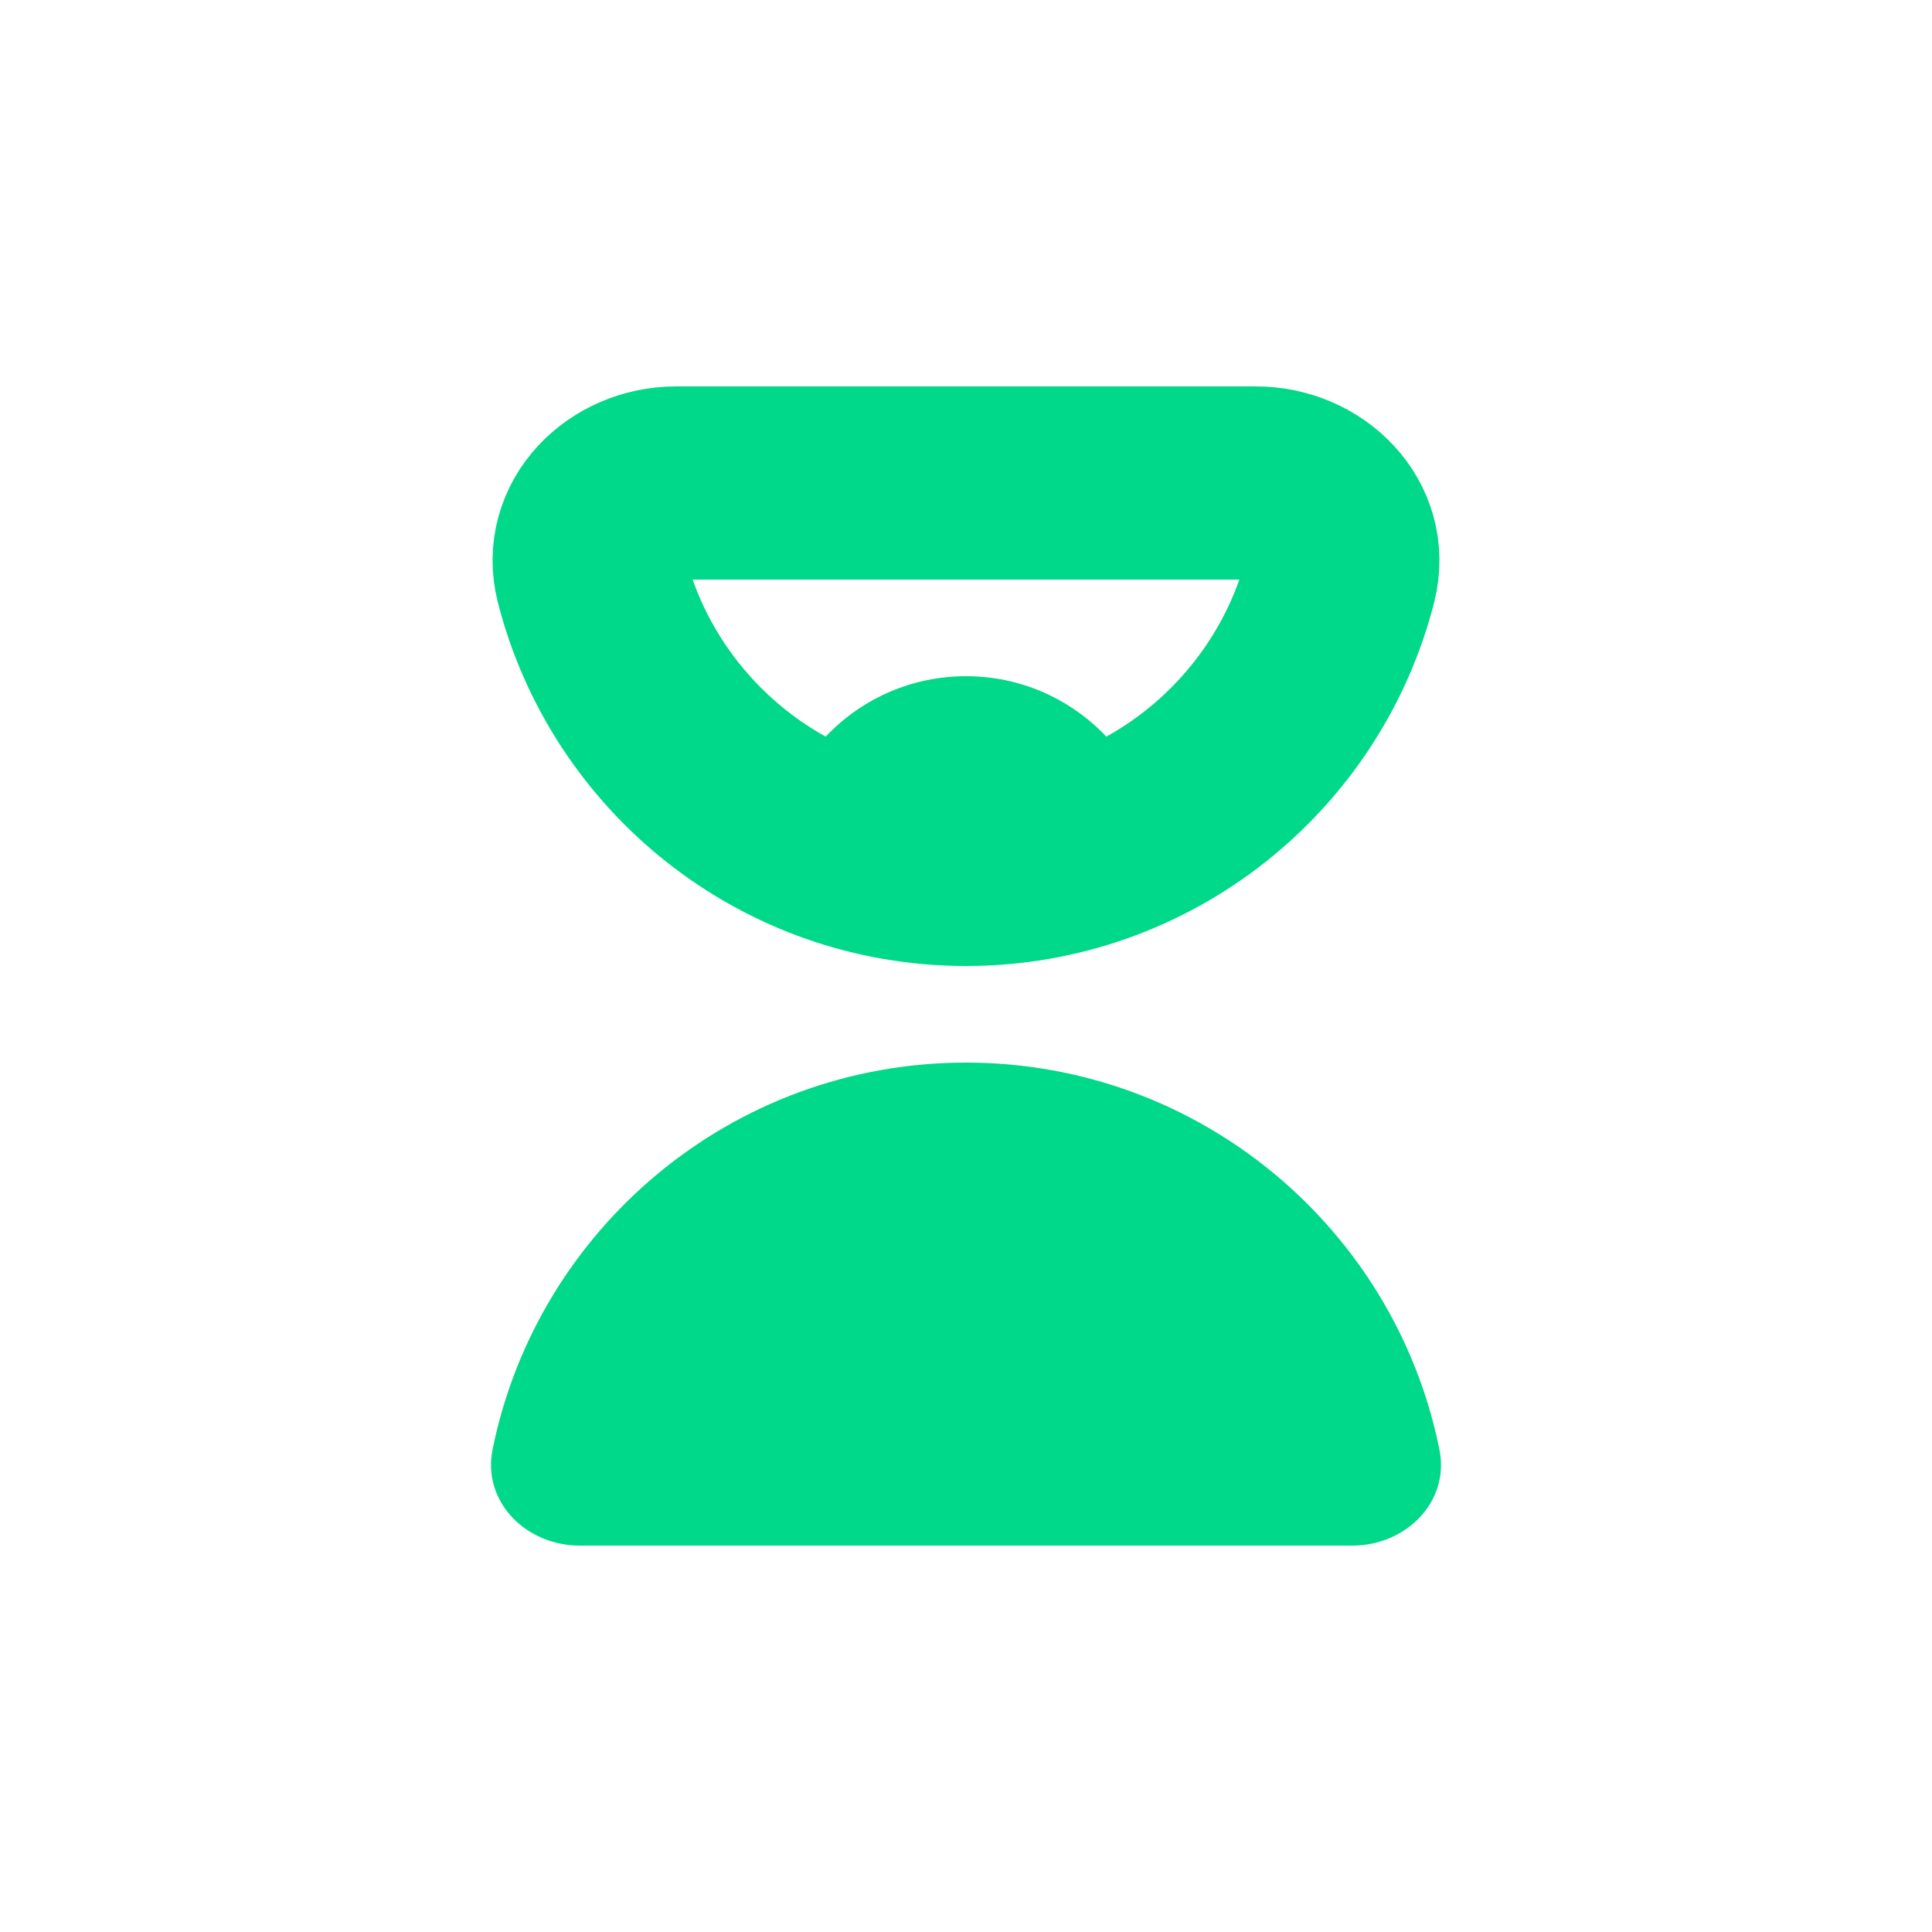 <svg width="20" height="20" viewBox="0 0 20 20" fill="none" xmlns="http://www.w3.org/2000/svg">
<path d="M12 9H8C8 7.895 8.895 7 10 7C11.105 7 12 7.895 12 9Z" fill="#00D88A"/>
<path d="M10 9C8.133 9 6.564 7.72 6.123 5.99C5.987 5.455 6.448 5 7 5H13C13.552 5 14.013 5.455 13.877 5.99C13.436 7.72 11.867 9 10 9Z" stroke="#00D88A" stroke-width="2"/>
<path d="M10 11C7.579 11 5.56 12.721 5.099 15.006C4.99 15.548 5.448 16 6 16H14C14.552 16 15.01 15.548 14.901 15.006C14.441 12.721 12.421 11 10 11Z" fill="#00D88A"/>
</svg>
